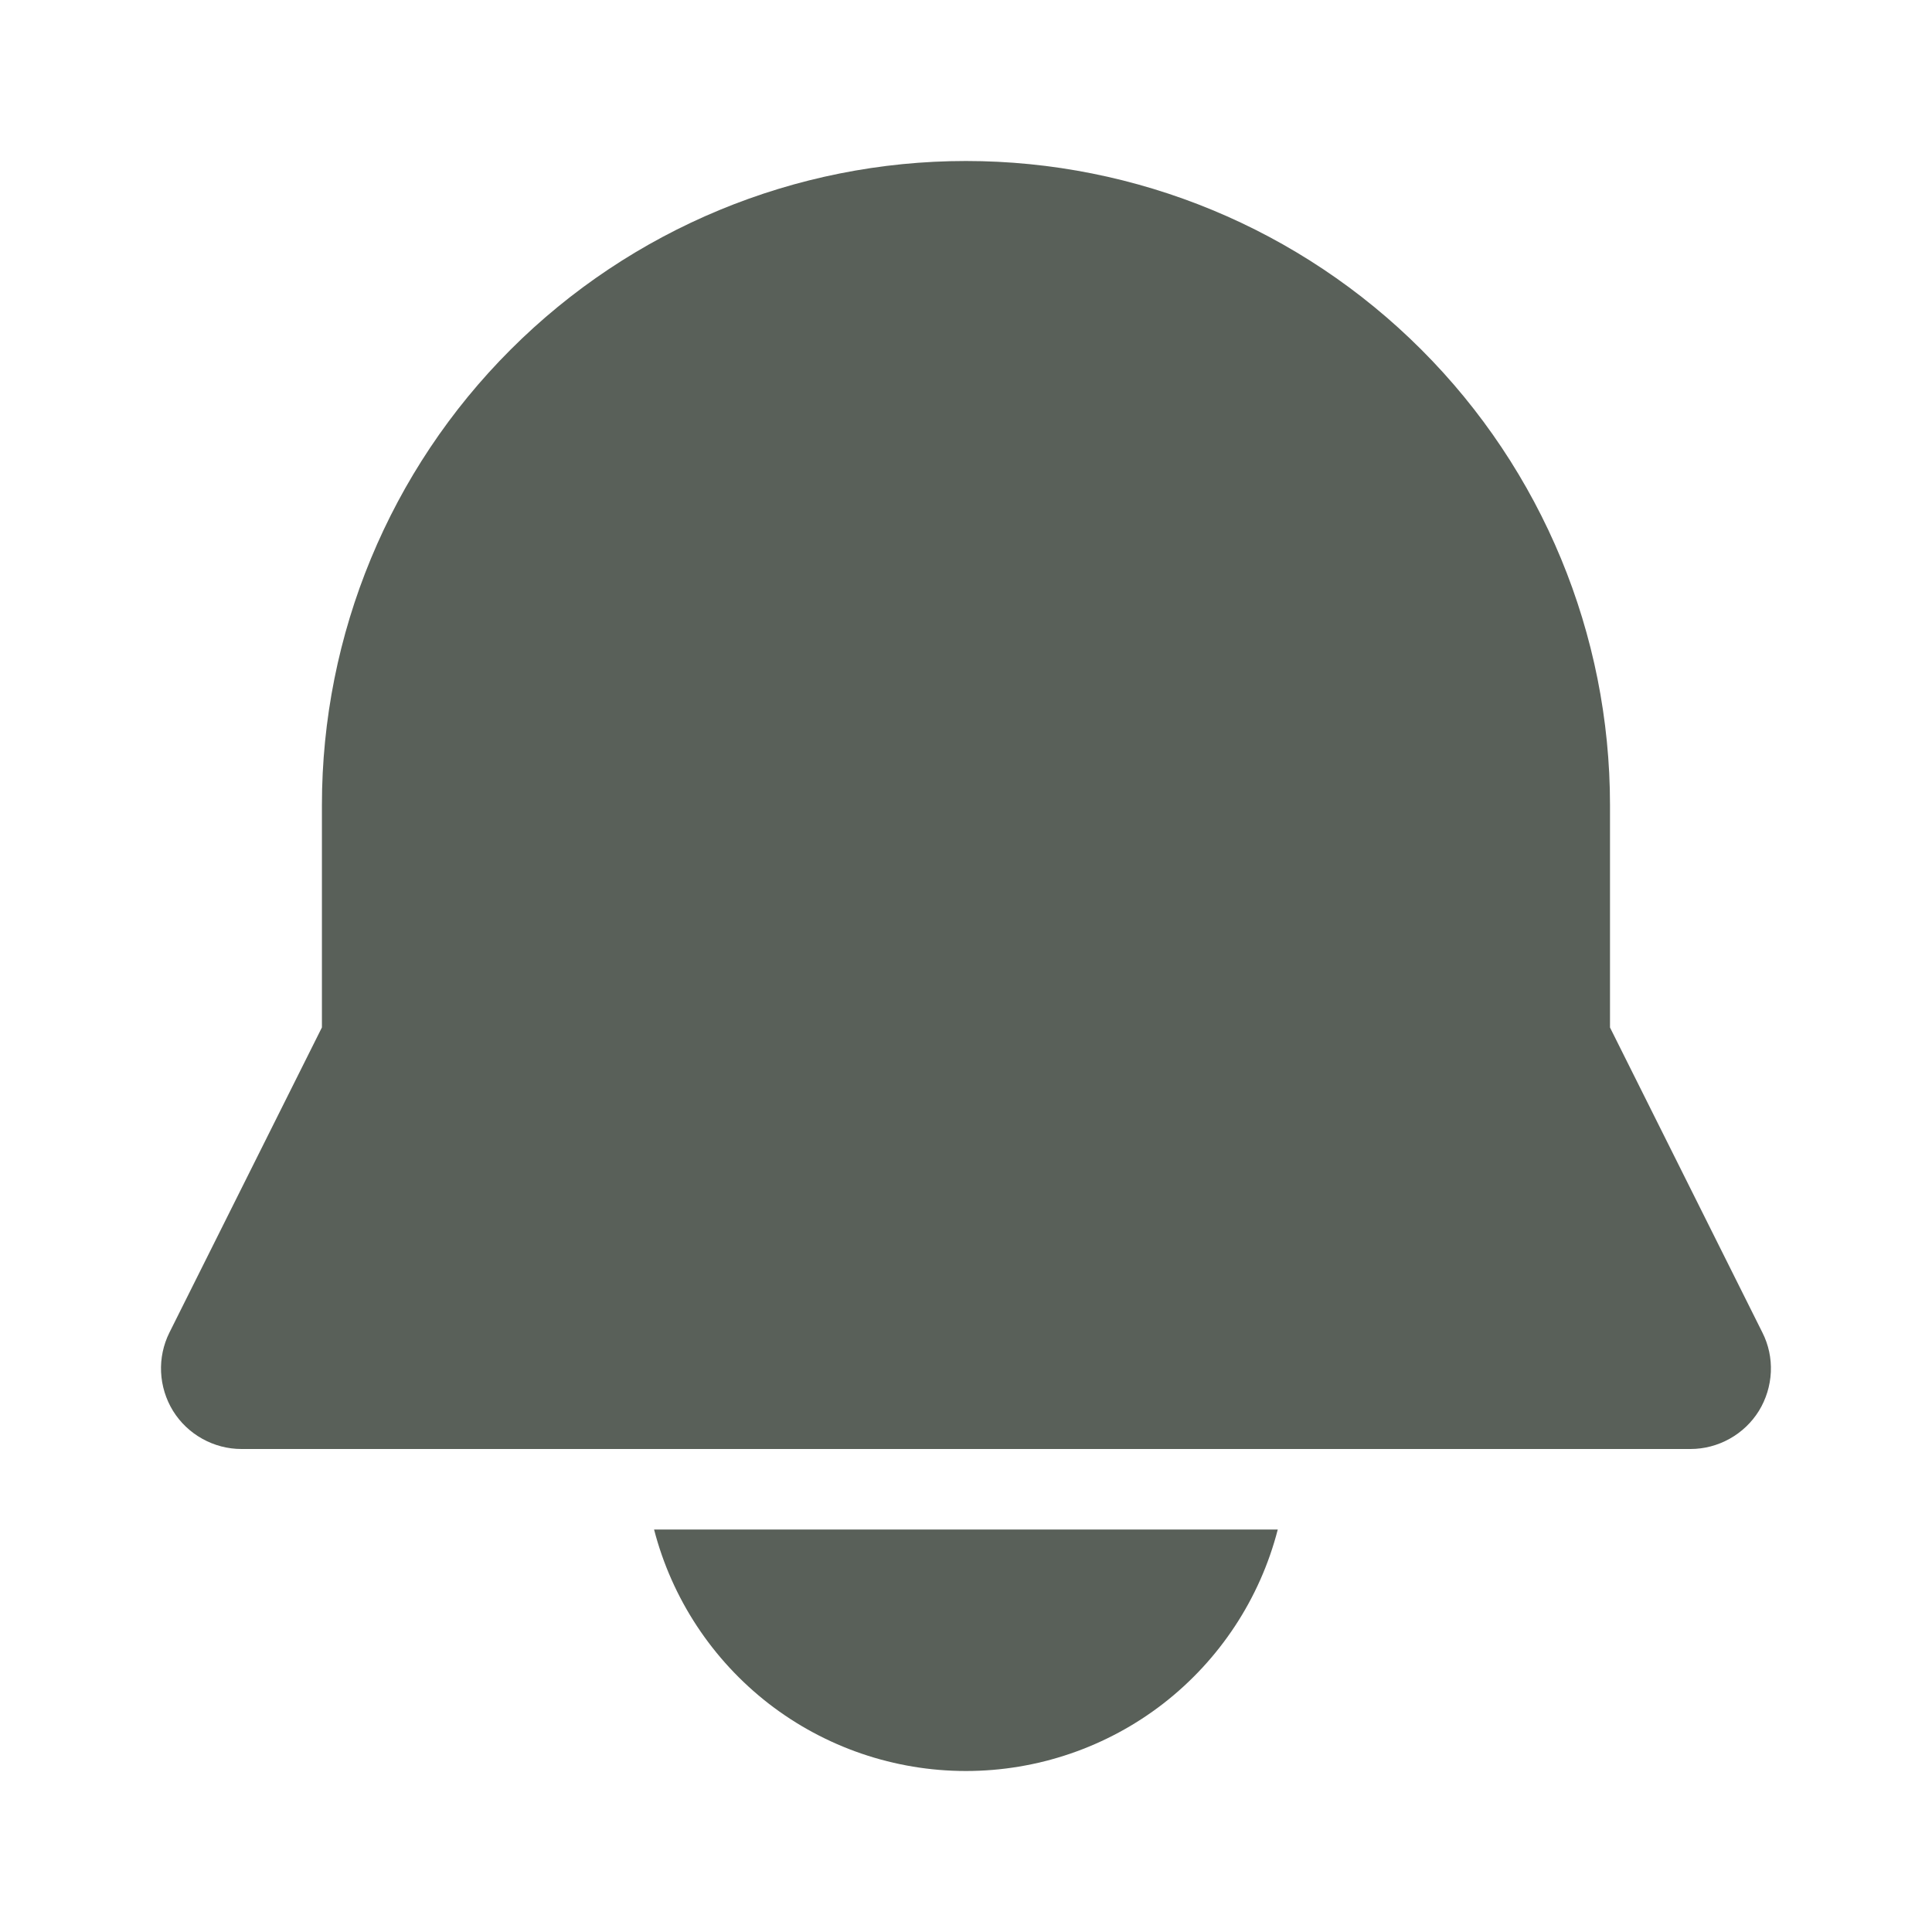 <svg width="24" height="24" viewBox="0 0 24 24" fill="none" xmlns="http://www.w3.org/2000/svg">
<path d="M2.999 18C2.829 18 2.662 17.956 2.513 17.873C2.364 17.79 2.239 17.671 2.149 17.526C2.06 17.381 2.009 17.215 2.001 17.045C1.993 16.875 2.029 16.705 2.105 16.553L3.999 12.763V10C3.999 7.878 4.842 5.843 6.343 4.343C7.843 2.843 9.878 2 11.999 2C14.121 2 16.156 2.843 17.656 4.343C19.157 5.843 20 7.878 20 10V12.764L21.893 16.553C21.97 16.705 22.006 16.875 21.998 17.045C21.99 17.215 21.939 17.381 21.85 17.526C21.76 17.671 21.635 17.79 21.486 17.873C21.337 17.956 21.17 18 21 18H2.999ZM11.999 22C11.113 22 10.251 21.706 9.549 21.163C8.848 20.619 8.347 19.859 8.125 19H15.873C15.652 19.859 15.151 20.619 14.45 21.163C13.748 21.706 12.886 22 11.999 22Z" fill="#596059"/>
</svg>
